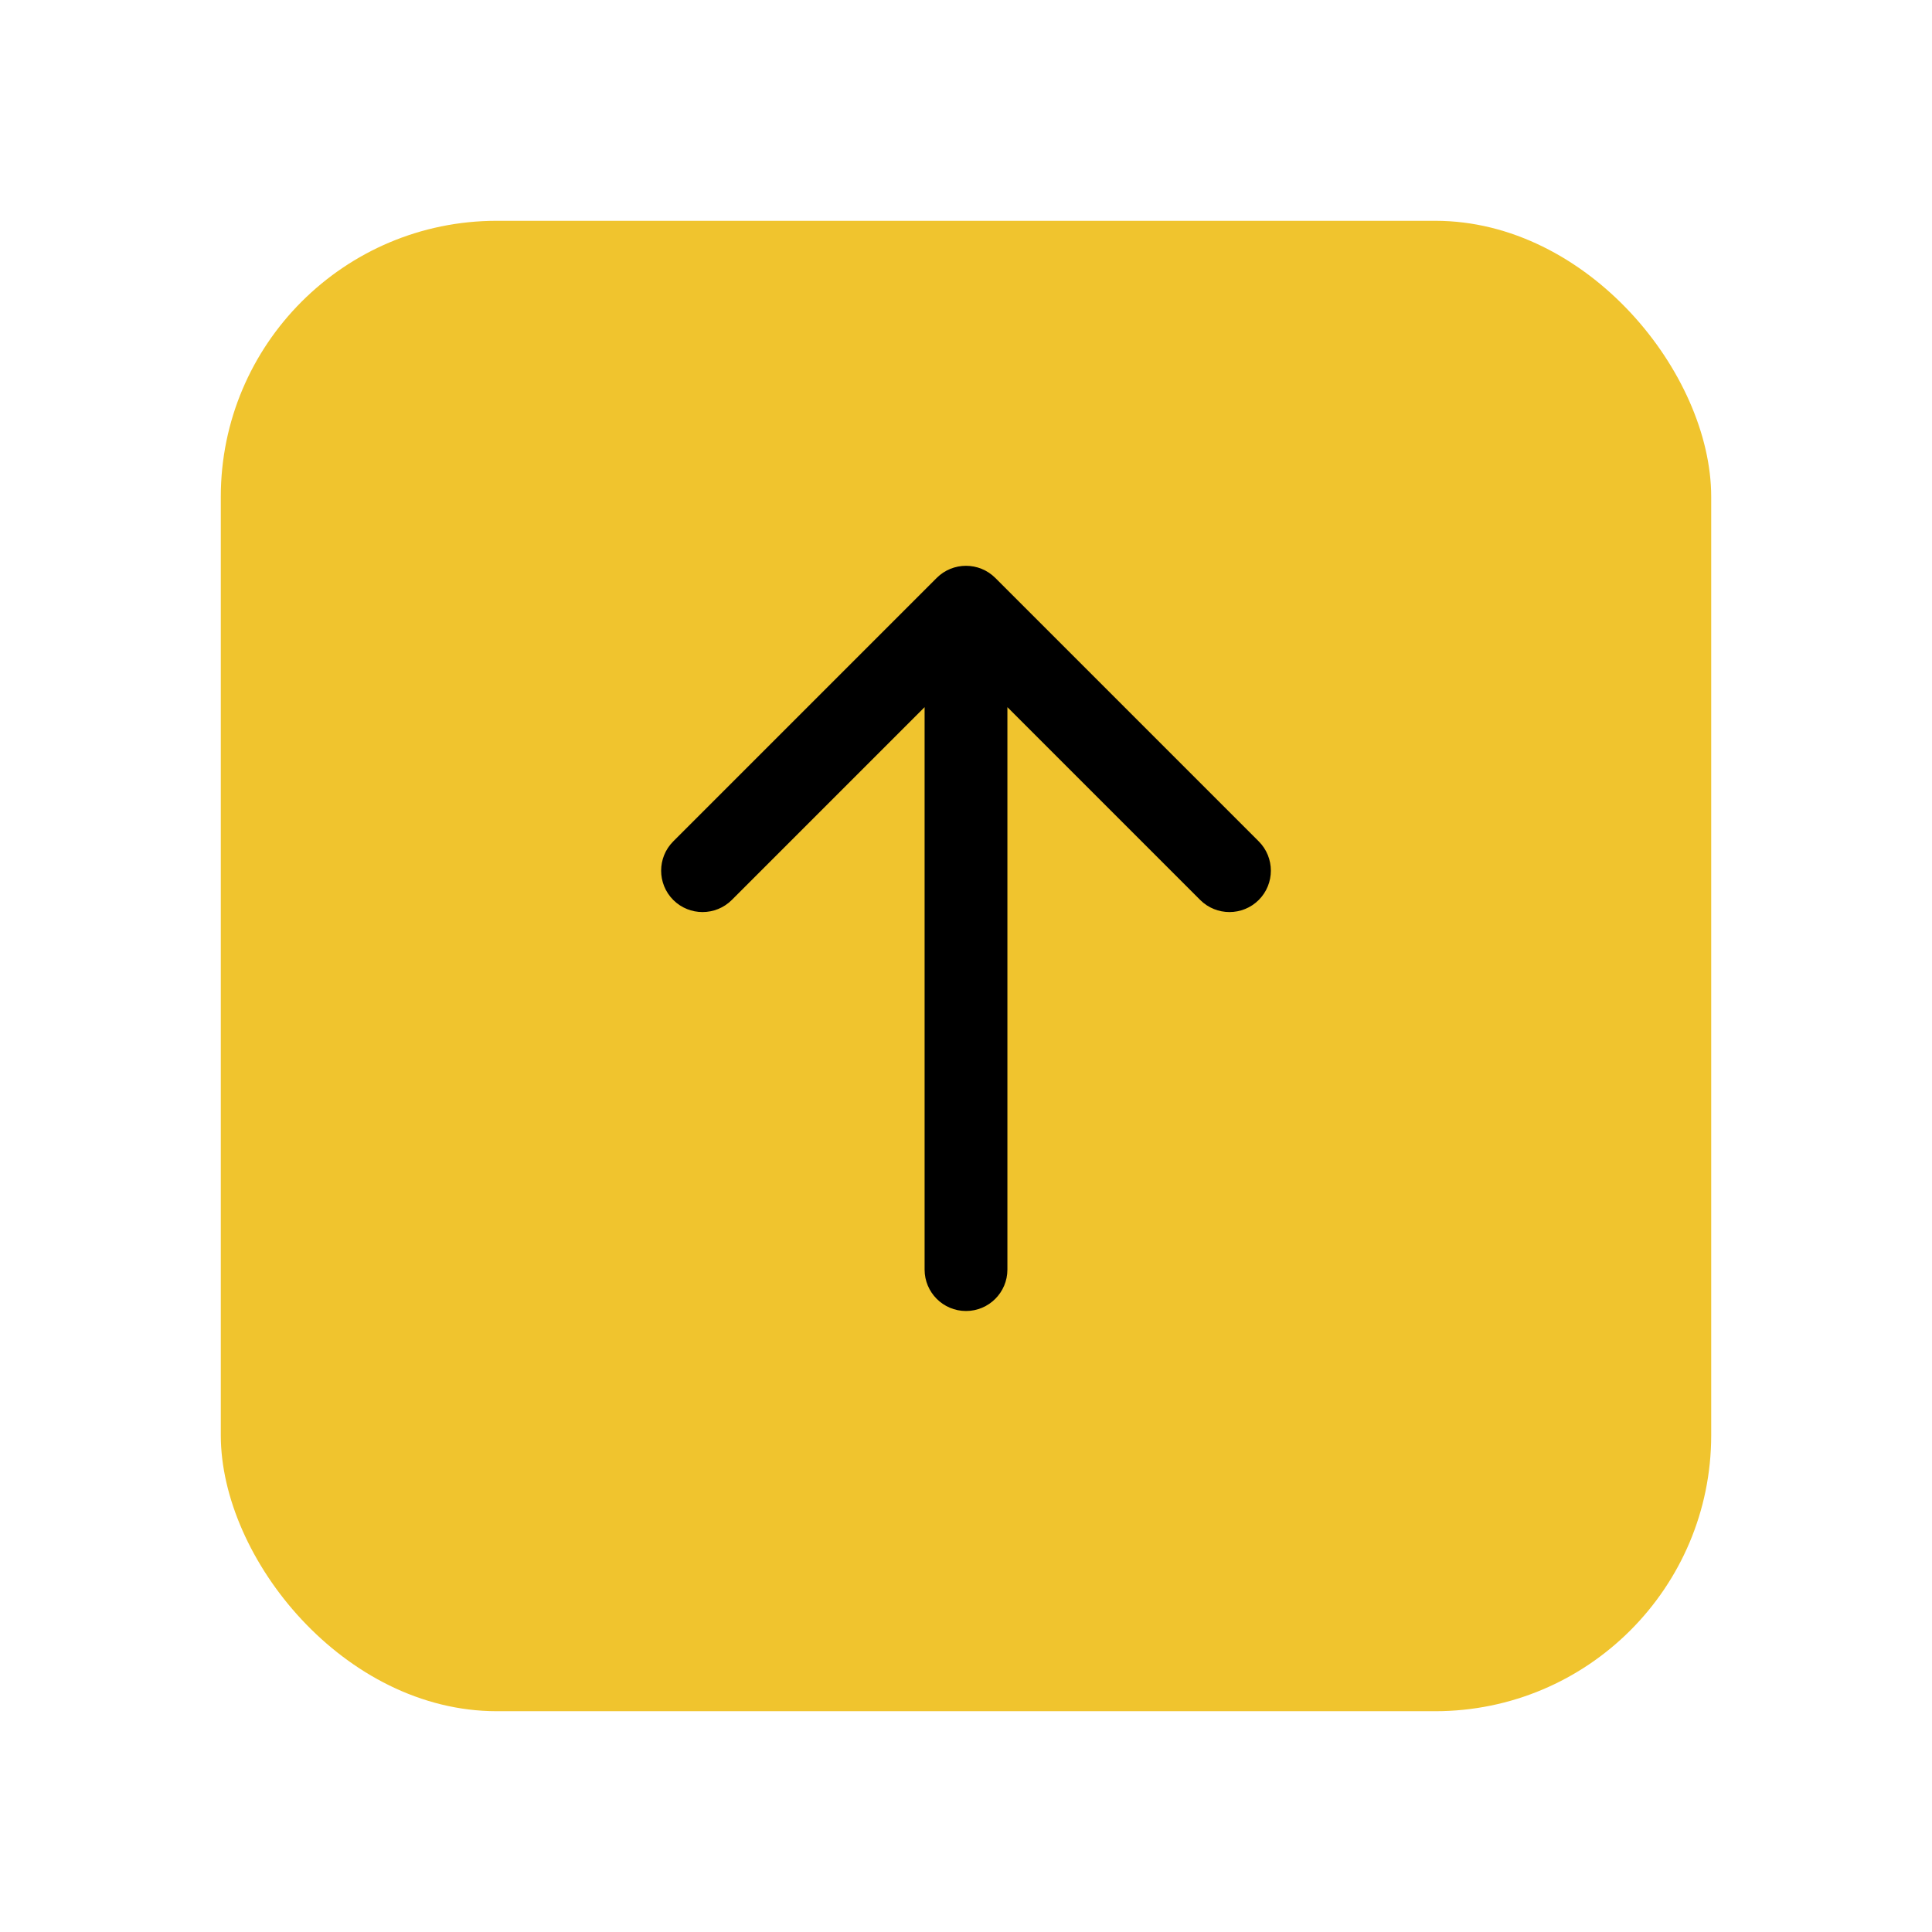 <svg width="70" height="70" viewBox="0 0 70 70" fill="none" xmlns="http://www.w3.org/2000/svg">
<g filter="url(#filter0_d_293_11021)">
<rect x="8" y="7" width="54" height="54" rx="10" fill="#F0C42E"/>
</g>
<path d="M33.5 46C33.5 46.828 34.172 47.5 35 47.5C35.828 47.5 36.5 46.828 36.5 46H33.5ZM36.061 20.939C35.475 20.354 34.525 20.354 33.939 20.939L24.393 30.485C23.808 31.071 23.808 32.021 24.393 32.607C24.979 33.192 25.929 33.192 26.515 32.607L35 24.121L43.485 32.607C44.071 33.192 45.021 33.192 45.607 32.607C46.192 32.021 46.192 31.071 45.607 30.485L36.061 20.939ZM36.5 46V22H33.5V46H36.5Z" fill="black"/>
<defs>
<filter id="filter0_d_293_11021" x="0" y="0" width="70" height="70" filterUnits="userSpaceOnUse" color-interpolation-filters="sRGB">
<feFlood flood-opacity="0" result="BackgroundImageFix"/>
<feColorMatrix in="SourceAlpha" type="matrix" values="0 0 0 0 0 0 0 0 0 0 0 0 0 0 0 0 0 0 127 0" result="hardAlpha"/>
<feOffset dy="1"/>
<feGaussianBlur stdDeviation="4"/>
<feComposite in2="hardAlpha" operator="out"/>
<feColorMatrix type="matrix" values="0 0 0 0 0 0 0 0 0 0 0 0 0 0 0 0 0 0 0.1 0"/>
<feBlend mode="normal" in2="BackgroundImageFix" result="effect1_dropShadow_293_11021"/>
<feBlend mode="normal" in="SourceGraphic" in2="effect1_dropShadow_293_11021" result="shape"/>
</filter>
</defs>
</svg>
